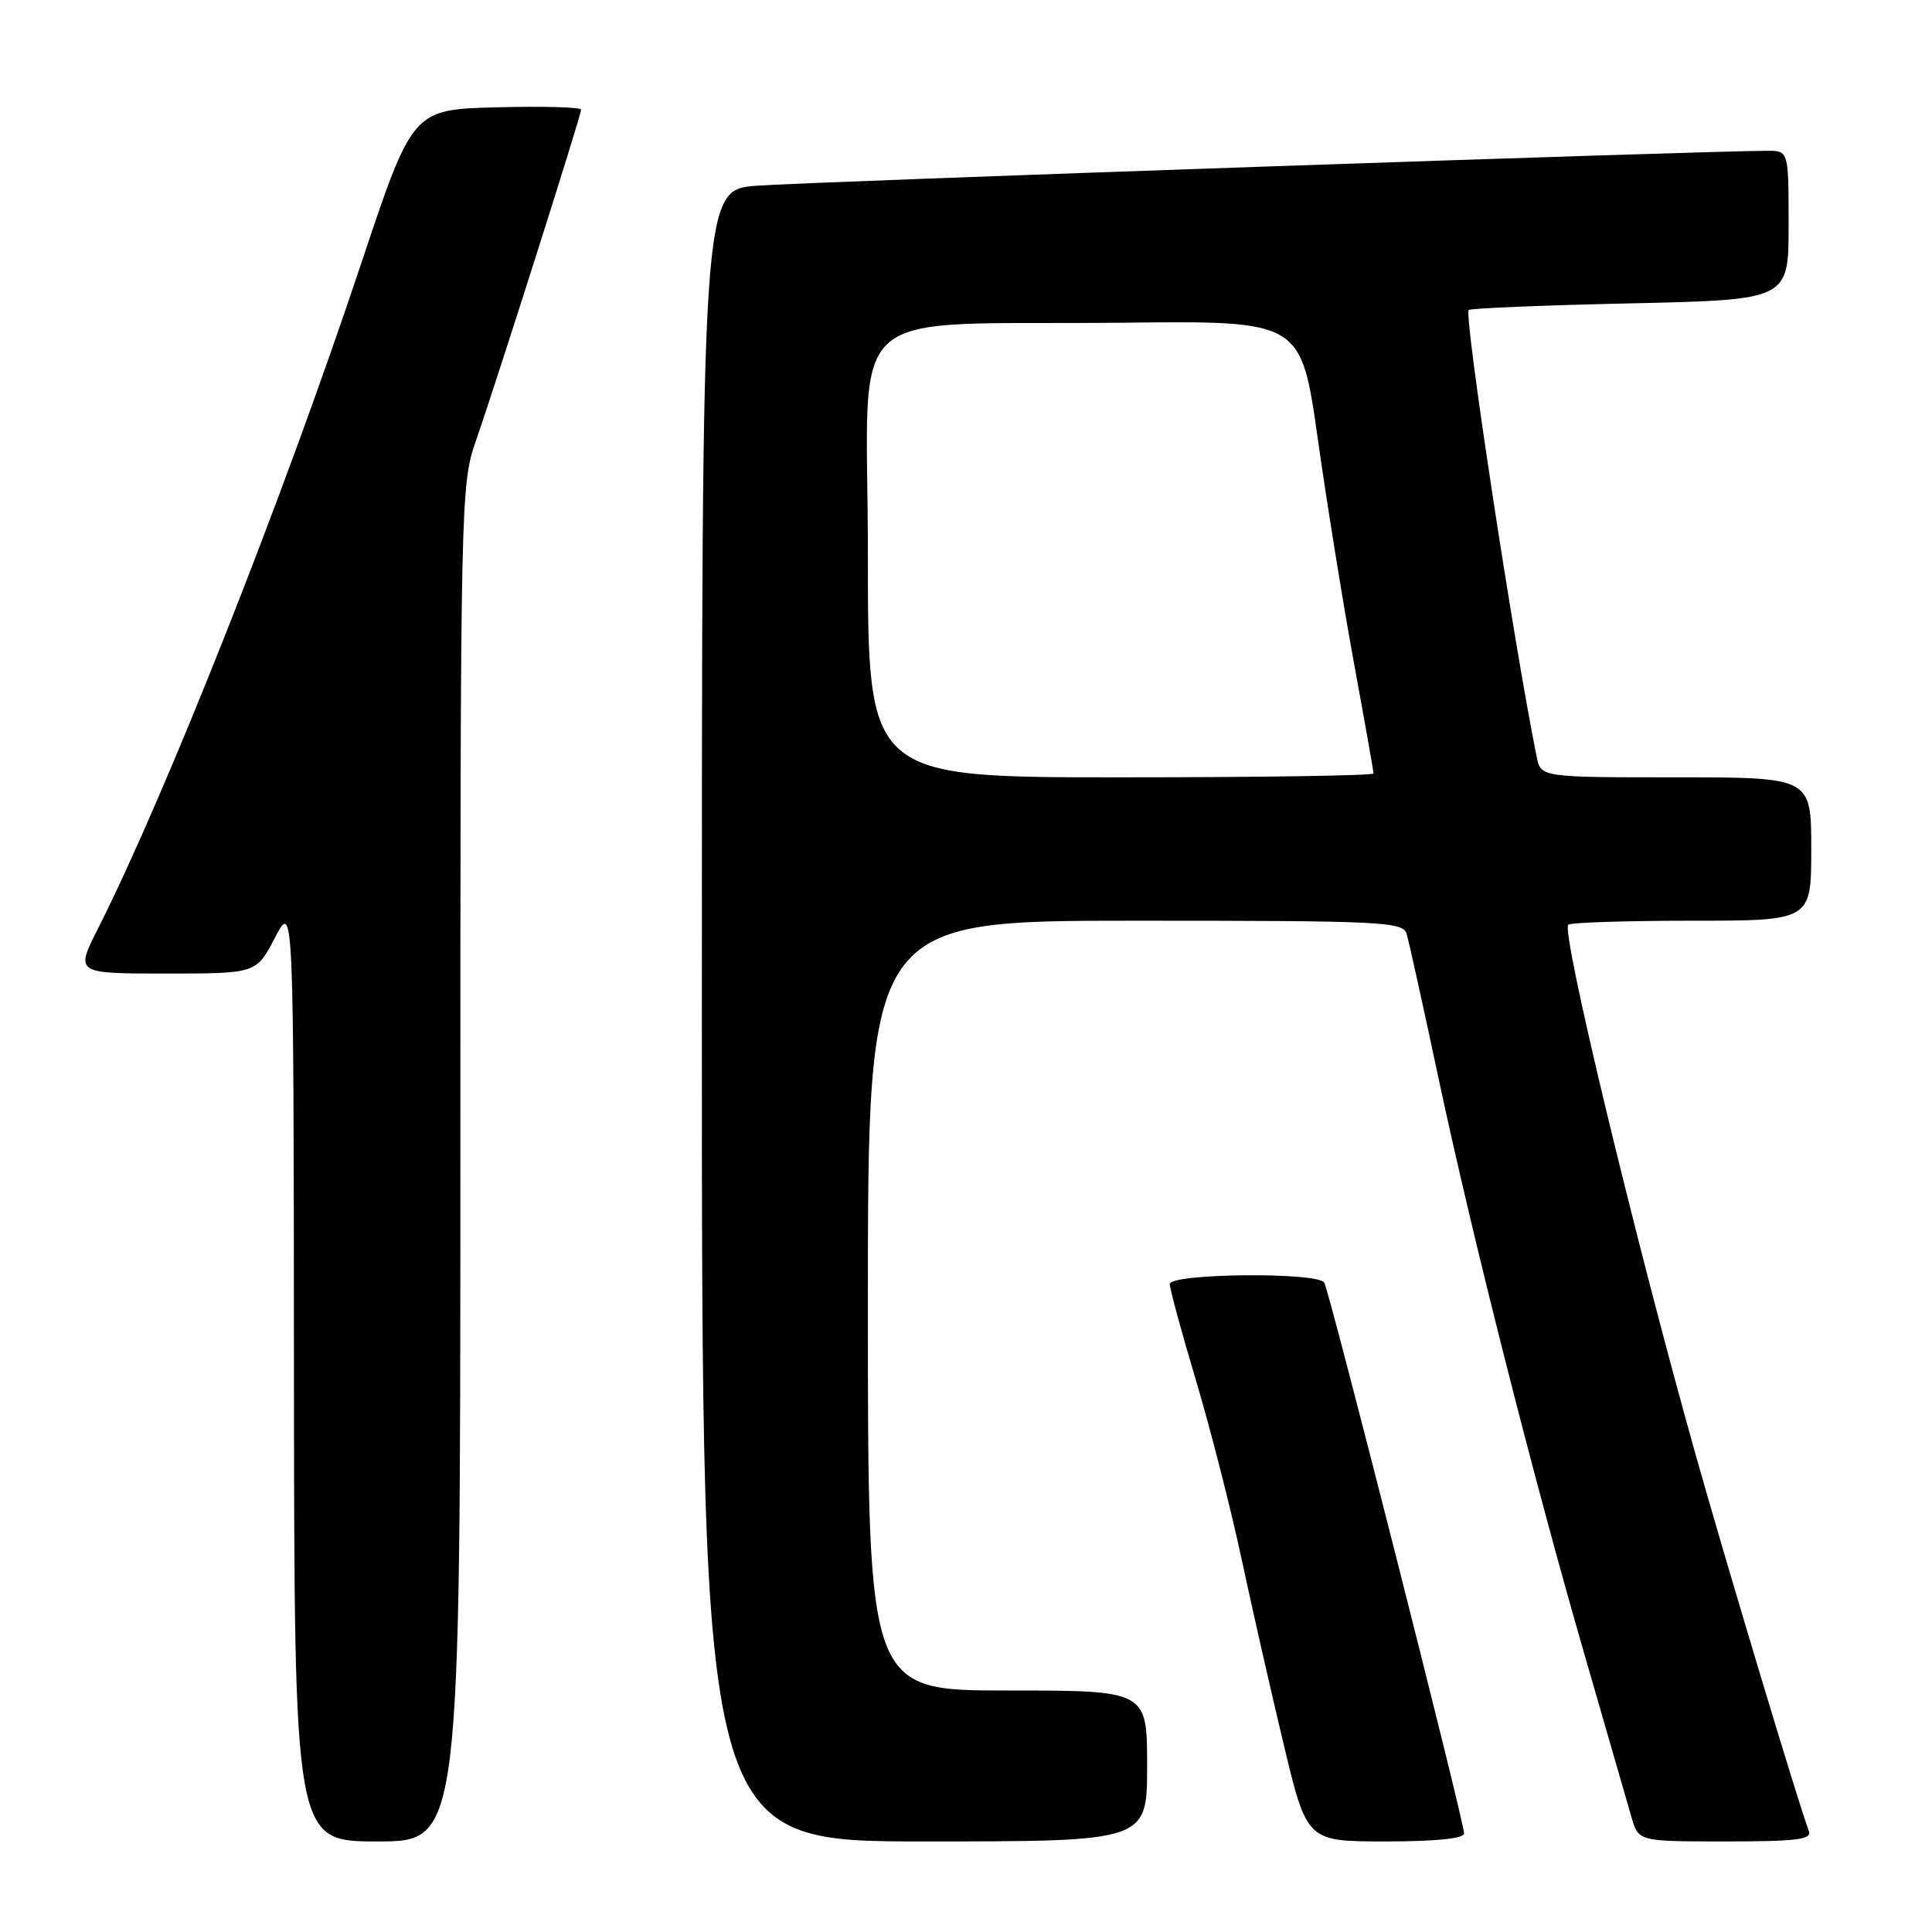 <?xml version="1.0" encoding="UTF-8" standalone="no"?>
<!DOCTYPE svg PUBLIC "-//W3C//DTD SVG 1.1//EN" "http://www.w3.org/Graphics/SVG/1.1/DTD/svg11.dtd" >
<svg xmlns="http://www.w3.org/2000/svg" xmlns:xlink="http://www.w3.org/1999/xlink" version="1.1" viewBox="0 0 256 256">
 <g >
 <path fill="currentColor"
d=" M 61.00 154.16 C 61.00 66.05 61.04 64.20 63.06 58.41 C 65.80 50.53 77.00 15.29 77.00 14.53 C 77.00 14.20 71.98 14.06 65.83 14.22 C 54.67 14.50 54.67 14.50 47.83 35.00 C 37.40 66.28 22.01 105.14 13.00 123.01 C 9.97 129.00 9.97 129.00 21.97 129.00 C 33.96 129.00 33.96 129.00 36.43 124.25 C 38.91 119.50 38.91 119.50 38.95 181.75 C 39.00 244.00 39.00 244.00 50.00 244.00 C 61.00 244.00 61.00 244.00 61.00 154.16 Z  M 152.00 234.00 C 152.00 224.00 152.00 224.00 133.50 224.00 C 115.00 224.00 115.00 224.00 115.00 173.00 C 115.00 122.00 115.00 122.00 150.43 122.00 C 183.31 122.00 185.90 122.13 186.39 123.75 C 186.68 124.71 188.54 133.15 190.53 142.50 C 195.02 163.63 203.18 195.84 210.03 219.50 C 212.89 229.40 215.66 238.96 216.17 240.75 C 217.09 244.00 217.09 244.00 228.65 244.00 C 238.11 244.00 240.12 243.75 239.68 242.61 C 238.35 239.14 228.67 206.94 224.61 192.50 C 216.48 163.54 206.86 123.48 207.80 122.53 C 208.09 122.24 215.46 122.00 224.17 122.00 C 240.00 122.00 240.00 122.00 240.00 112.50 C 240.00 103.00 240.00 103.00 222.08 103.00 C 204.16 103.00 204.16 103.00 203.61 100.25 C 200.50 84.78 193.96 41.77 194.61 41.08 C 194.83 40.85 204.45 40.45 216.00 40.20 C 237.00 39.73 237.00 39.73 237.00 29.87 C 237.00 20.00 237.00 20.00 234.25 19.98 C 227.41 19.94 106.71 24.10 100.25 24.61 C 93.00 25.17 93.00 25.17 93.00 134.59 C 93.00 244.00 93.00 244.00 122.50 244.00 C 152.00 244.00 152.00 244.00 152.00 234.00 Z  M 194.00 242.94 C 194.00 241.36 176.15 171.05 175.47 169.95 C 174.59 168.53 155.00 168.72 155.00 170.15 C 155.00 170.78 156.56 176.52 158.47 182.90 C 160.37 189.28 163.09 199.90 164.50 206.50 C 165.91 213.10 168.44 224.24 170.12 231.25 C 173.18 244.00 173.18 244.00 183.59 244.00 C 190.25 244.00 194.00 243.62 194.00 242.94 Z  M 115.00 73.57 C 115.00 39.36 110.79 43.18 148.95 42.76 C 172.40 42.50 172.40 42.50 174.62 58.19 C 175.84 66.82 178.00 80.20 179.42 87.93 C 180.84 95.66 182.00 102.21 182.00 102.49 C 182.00 102.77 166.93 103.00 148.50 103.00 C 115.00 103.00 115.00 103.00 115.00 73.57 Z "/>
</g>
</svg>